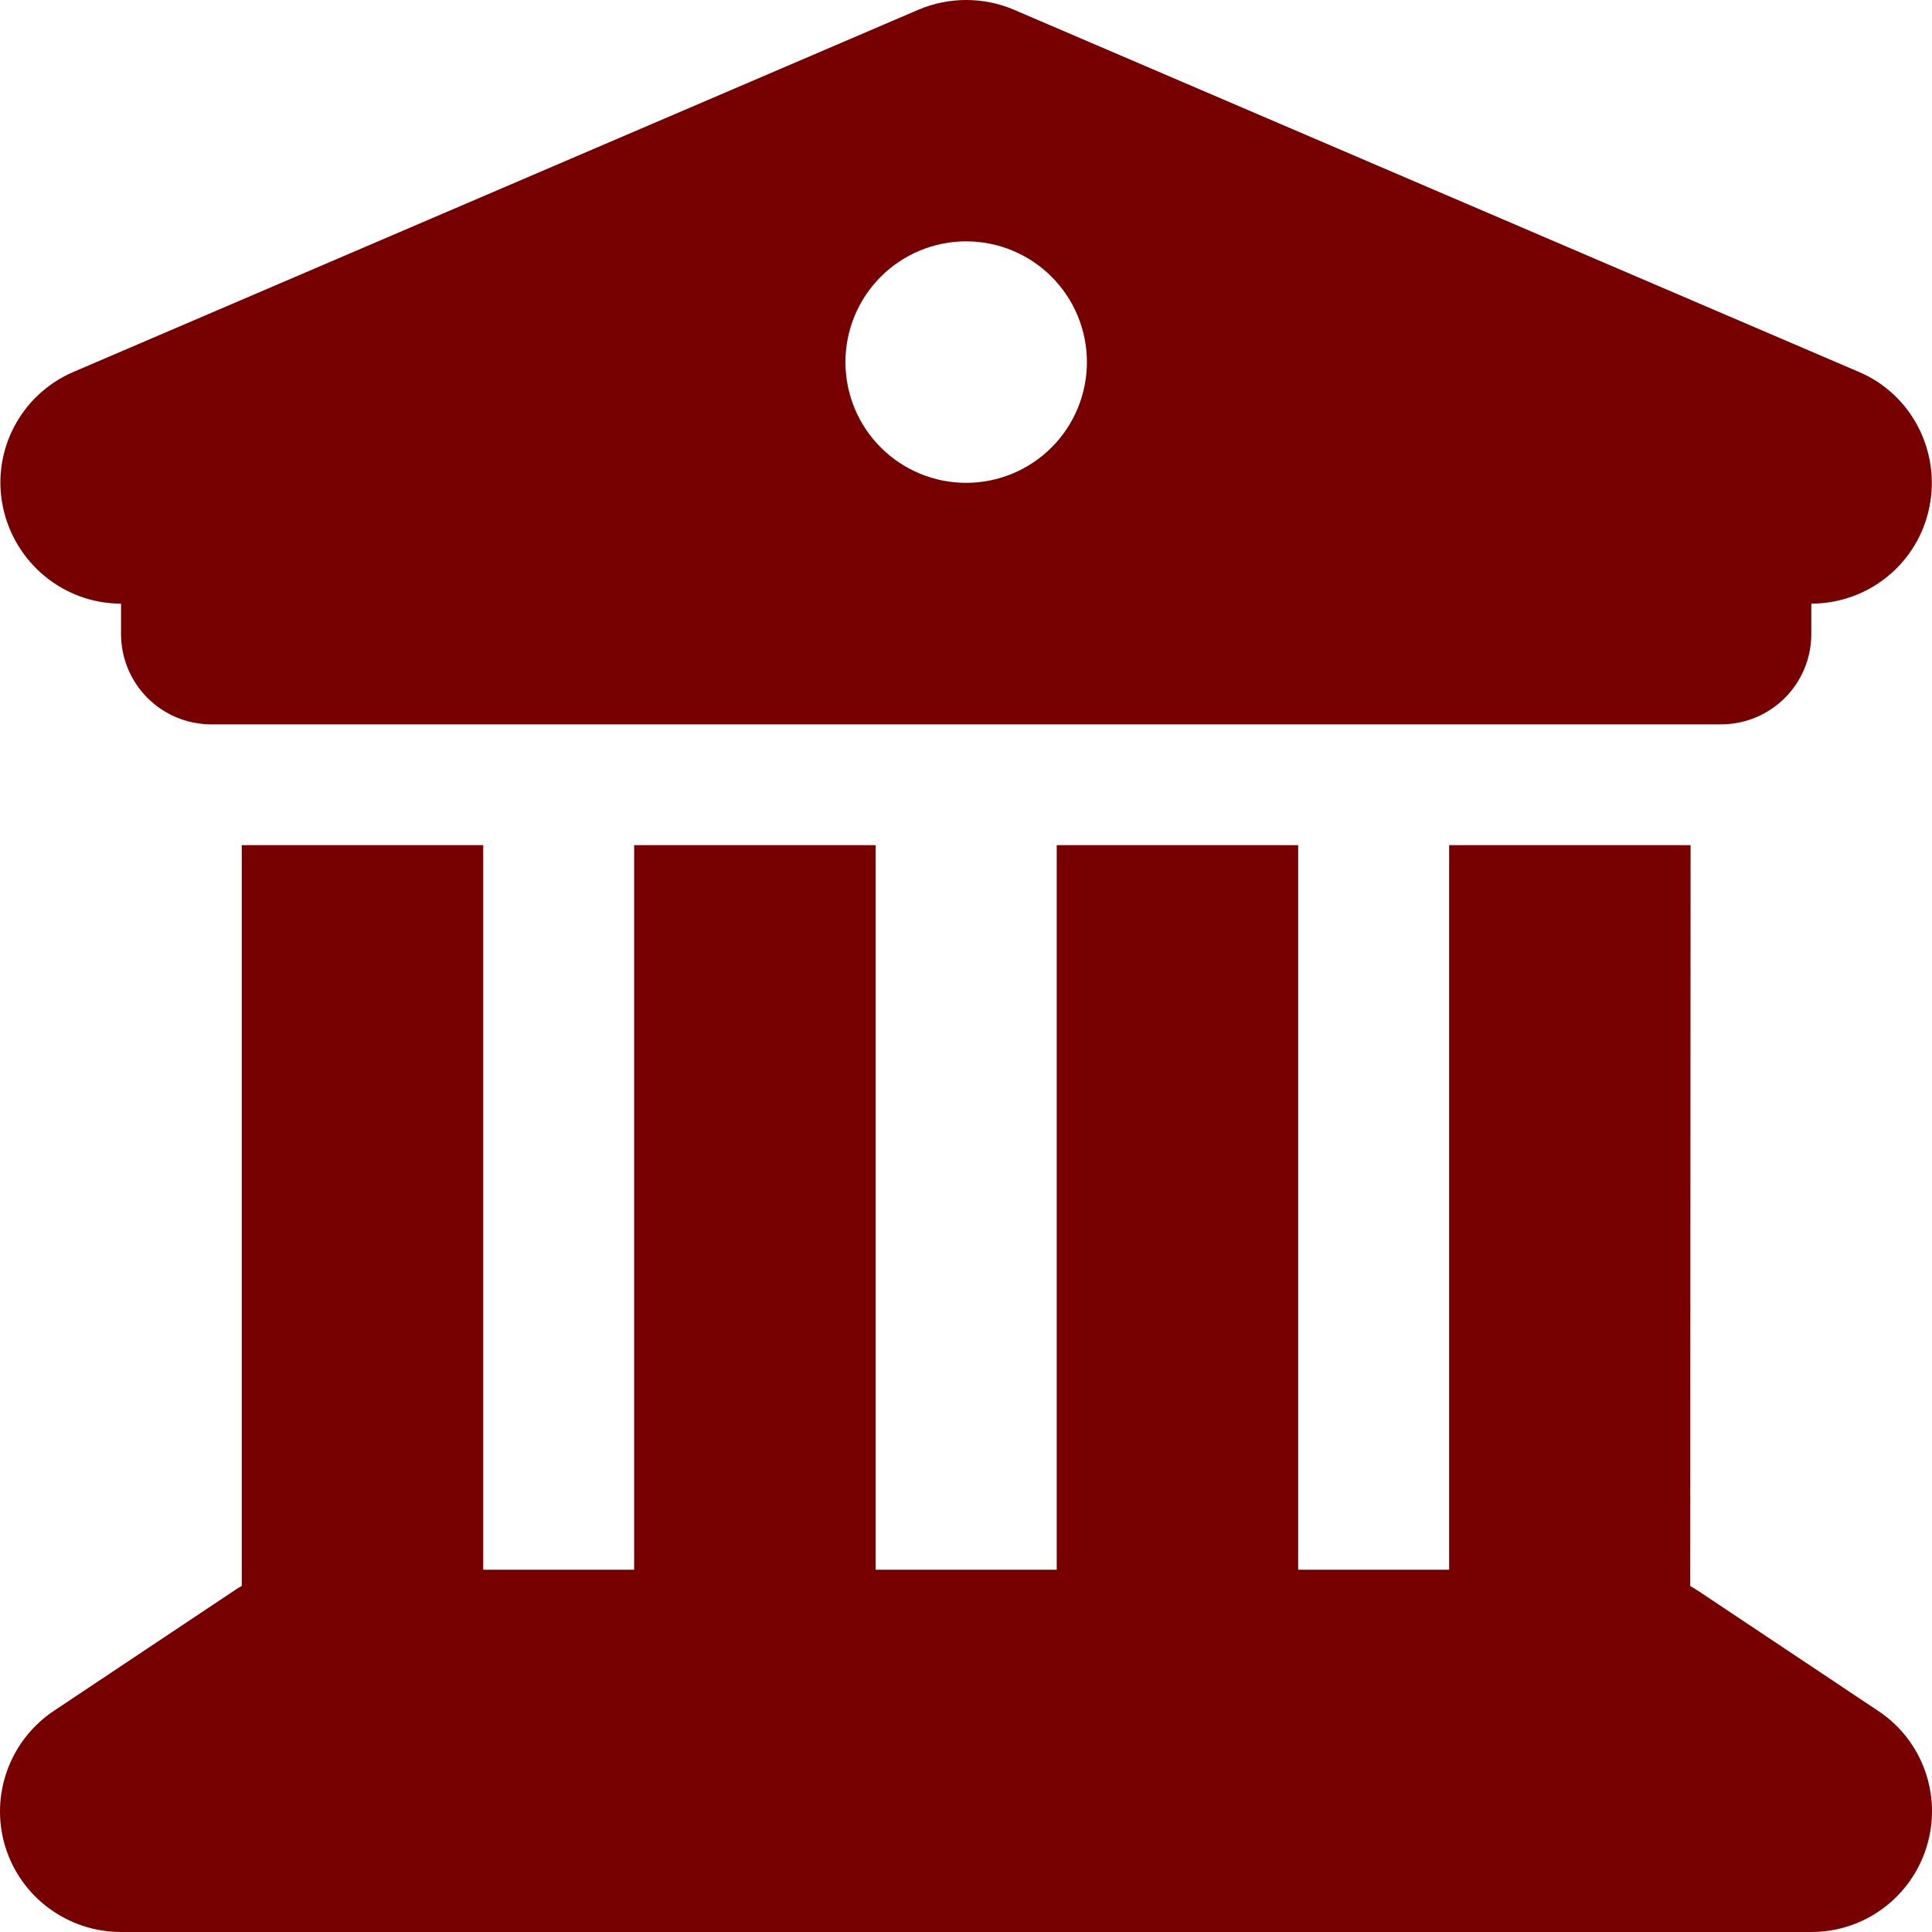 <svg width="62" height="62" viewBox="0 0 62 62" fill="none" xmlns="http://www.w3.org/2000/svg">
<path d="M29.48 0.309L2.358 11.935C0.663 12.662 -0.282 14.478 0.094 16.27C0.469 18.063 2.043 19.371 3.884 19.371V20.34C3.884 21.95 5.179 23.246 6.789 23.246H55.221C56.832 23.246 58.127 21.95 58.127 20.34V19.371C59.968 19.371 61.554 18.075 61.917 16.27C62.28 14.466 61.336 12.649 59.653 11.935L32.531 0.309C31.562 -0.103 30.448 -0.103 29.48 0.309ZM15.507 27.122H7.758V50.895C7.685 50.931 7.613 50.979 7.54 51.028L1.728 54.903C0.312 55.848 -0.33 57.616 0.166 59.251C0.663 60.886 2.176 62 3.884 62H58.127C59.834 62 61.336 60.886 61.832 59.251C62.329 57.616 61.699 55.848 60.27 54.903L54.458 51.028C54.386 50.979 54.313 50.943 54.24 50.895L54.253 27.122H46.504V50.374H41.66V27.122H33.911V50.374H28.099V27.122H20.35V50.374H15.507V27.122ZM31.005 7.745C32.033 7.745 33.018 8.153 33.745 8.88C34.472 9.607 34.88 10.592 34.88 11.62C34.88 12.648 34.472 13.634 33.745 14.36C33.018 15.087 32.033 15.495 31.005 15.495C29.978 15.495 28.992 15.087 28.266 14.36C27.539 13.634 27.131 12.648 27.131 11.62C27.131 10.592 27.539 9.607 28.266 8.88C28.992 8.153 29.978 7.745 31.005 7.745Z" fill="#70000"/>
</svg>
